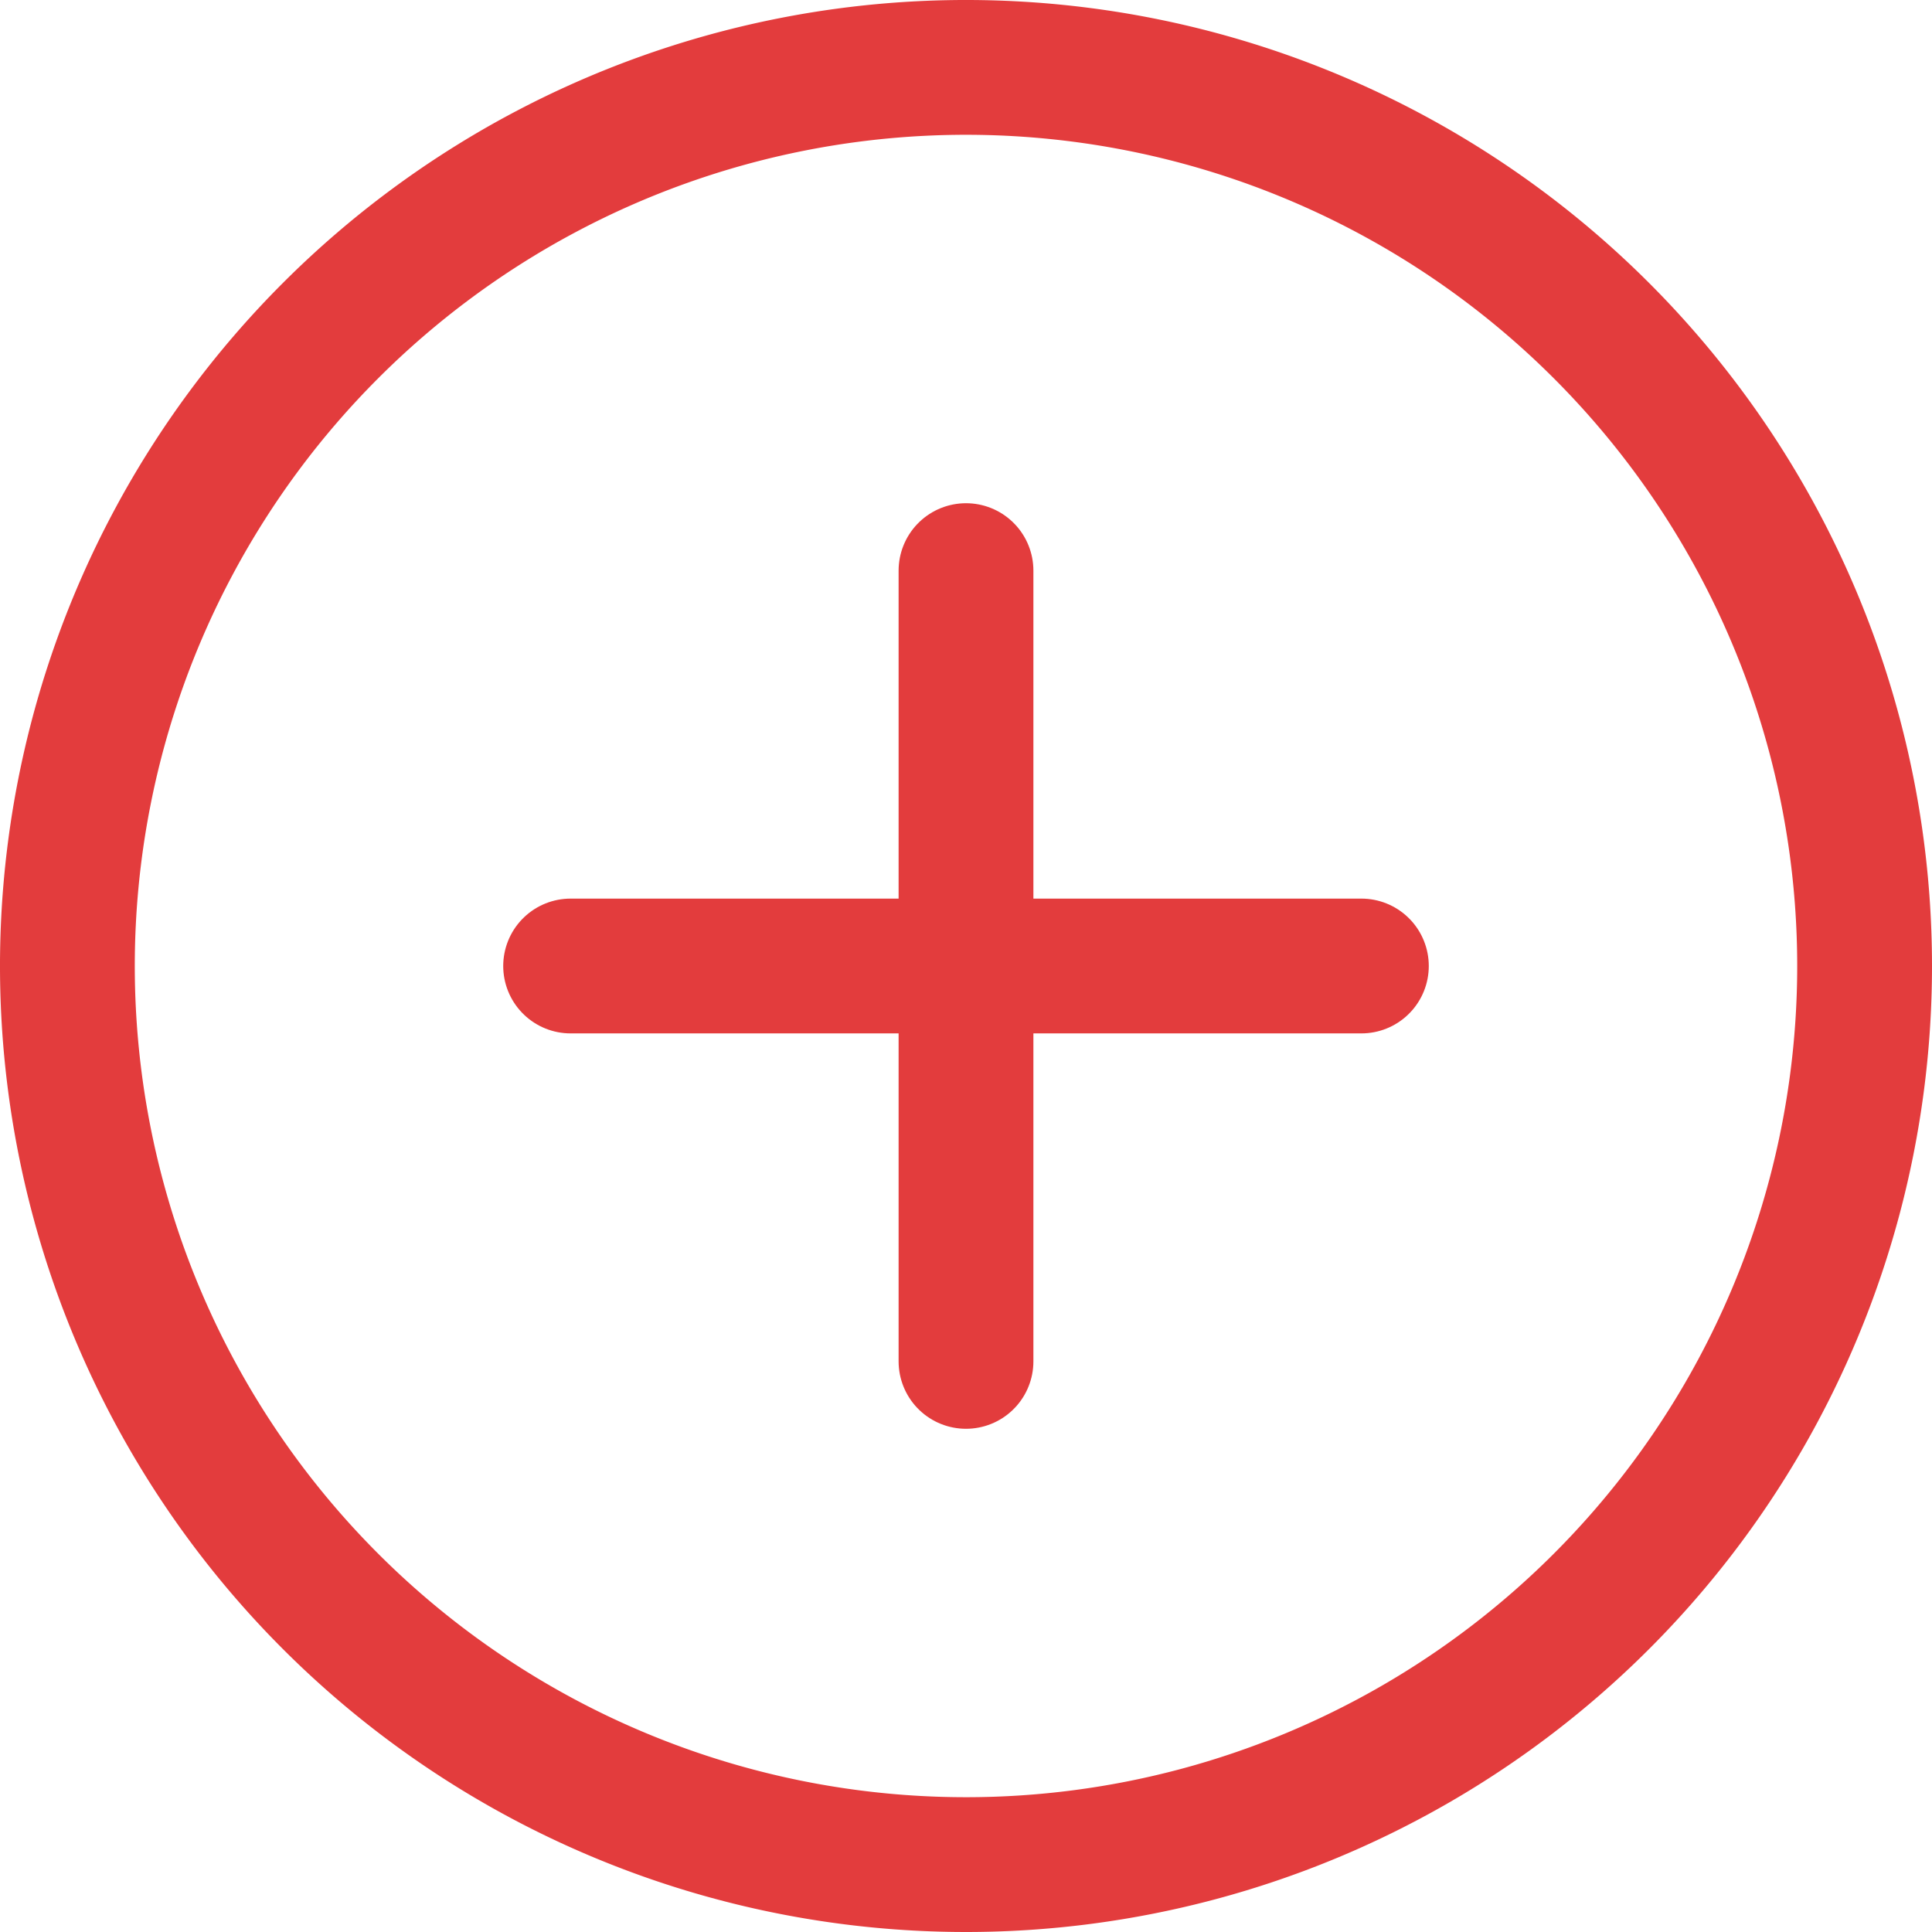 <svg xmlns="http://www.w3.org/2000/svg" width="43" height="43" viewBox="0 0 43 43">
  <g id="Icon_feather-plus-circle" data-name="Icon feather-plus-circle" transform="translate(41.5 1.5) rotate(90)">
    <path id="Path_2258" data-name="Path 2258" d="M40,20A20,20,0,1,1,20,0,20,20,0,0,1,40,20Z" fill="none" stroke="#e33c3d" stroke-linecap="round" stroke-linejoin="round" stroke-width="3"/>
    <path id="Path_2259" data-name="Path 2259" d="M0,0V17.6" transform="translate(20 11.2)" fill="none" stroke="#e33c3d" stroke-linecap="round" stroke-linejoin="round" stroke-width="3"/>
    <path id="Path_2260" data-name="Path 2260" d="M0,0H17.6" transform="translate(11.2 20)" fill="none" stroke="#e33c3d" stroke-linecap="round" stroke-linejoin="round" stroke-width="3"/>
  </g>
</svg>
